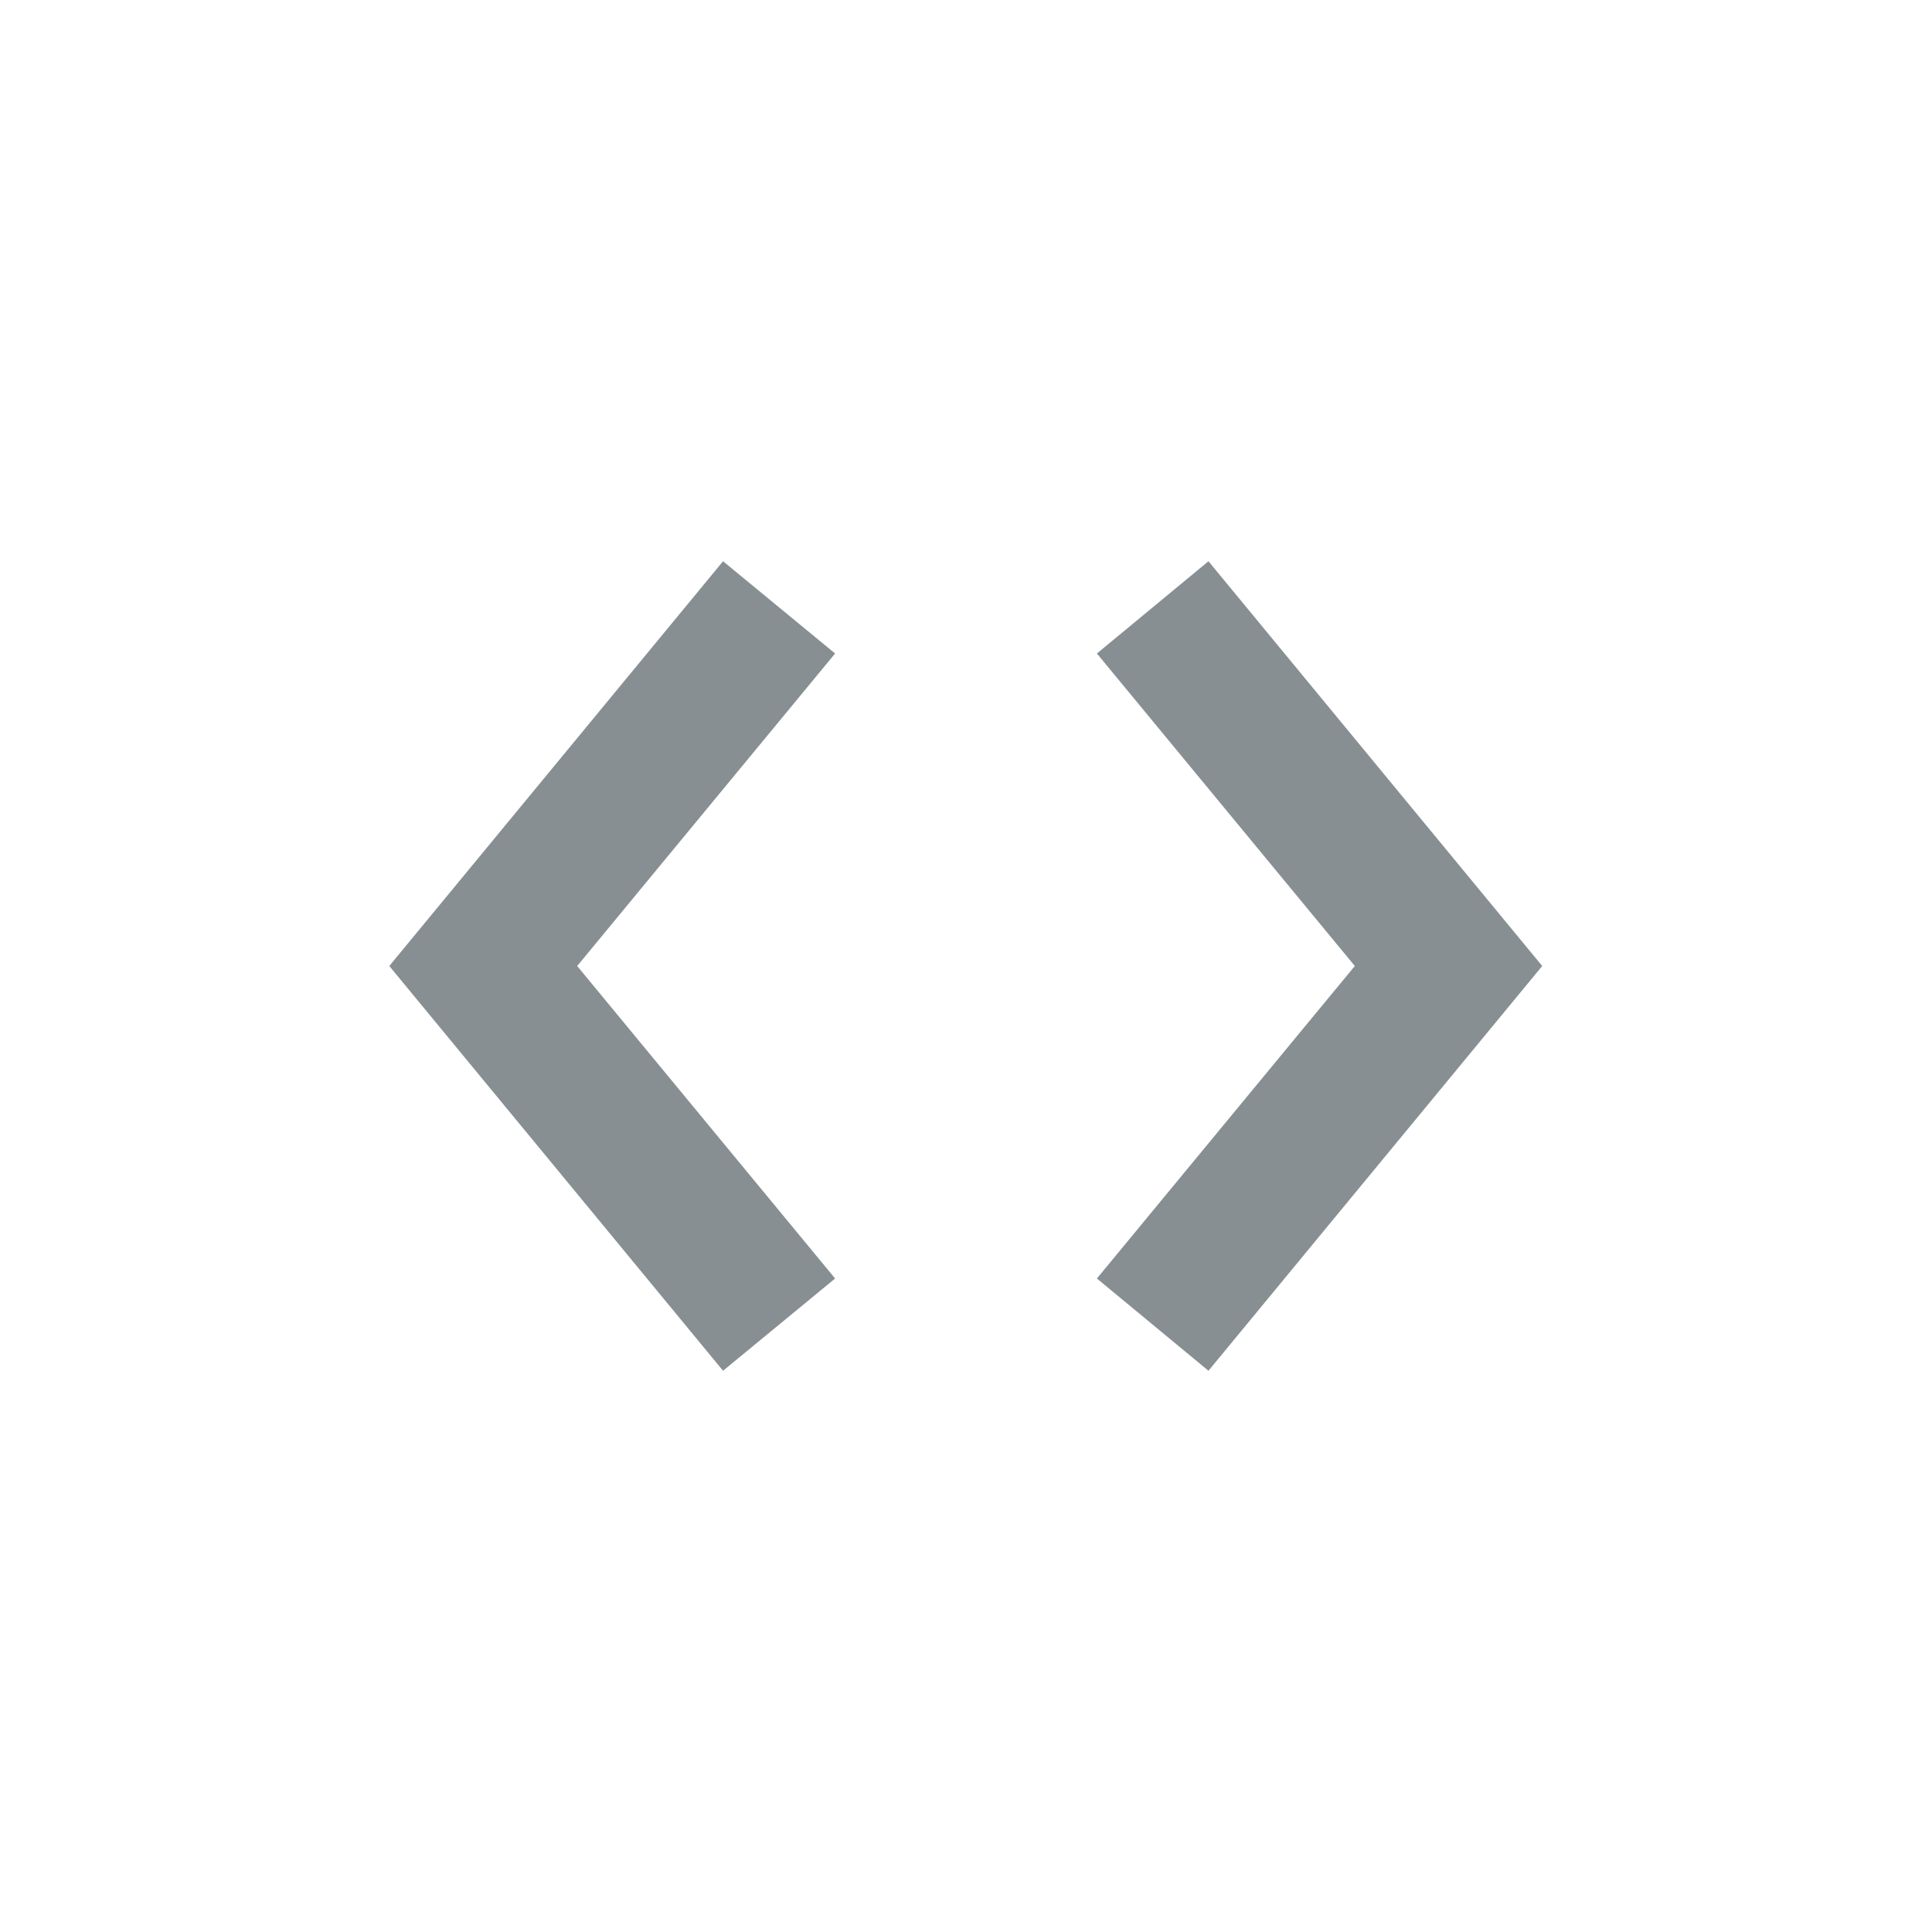<svg xmlns="http://www.w3.org/2000/svg" viewBox="0 0 40 40"><defs><style>.a{fill:rgba(17,33,38,0.5);}</style></defs><title>Nots</title><polygon class="a" points="14.97 28.38 8.06 20 14.97 11.62 17.29 13.53 11.95 20 17.29 26.47 14.97 28.38"/><polygon class="a" points="25.02 28.38 22.71 26.47 28.05 20 22.71 13.53 25.02 11.62 31.93 20 25.02 28.38"/></svg>